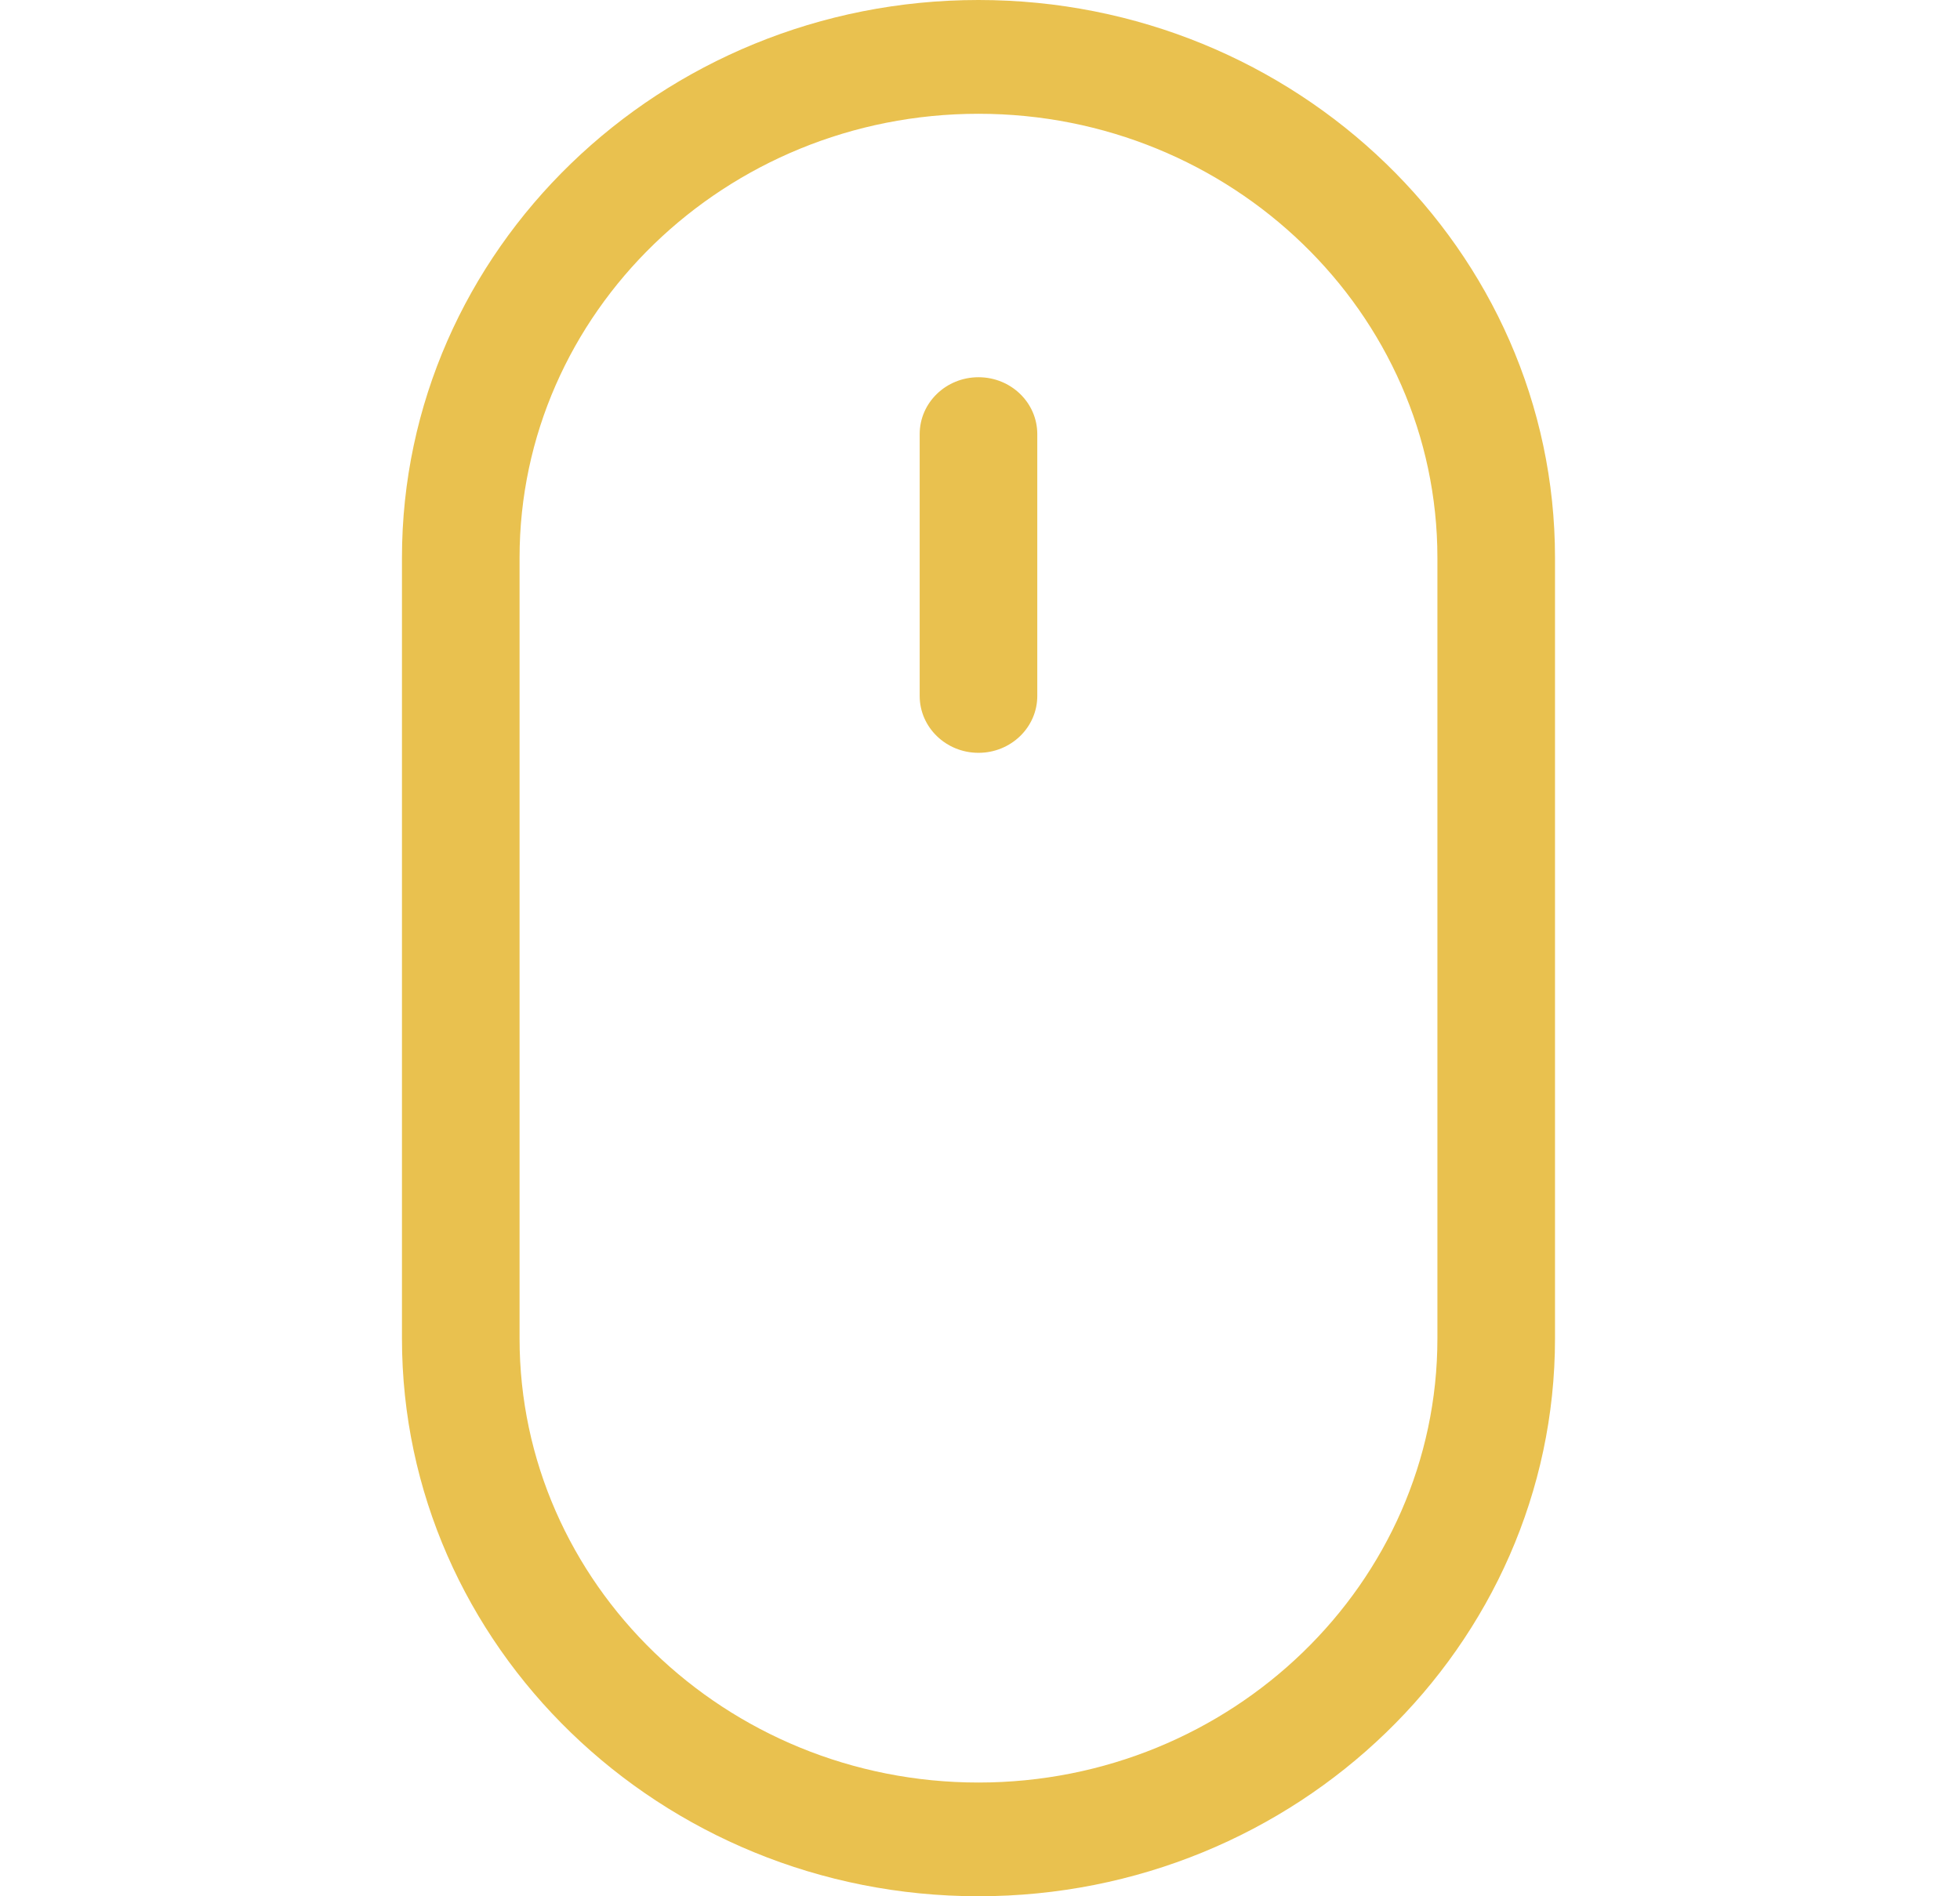 <svg width="62" height="60" fill="none" xmlns="http://www.w3.org/2000/svg"><g clip-path="url(#clip0)" fill="#E9C14F"><path d="M30.952 0C20.896 0 12.715 7.917 12.715 17.649V42.35c0 9.732 8.18 17.649 18.237 17.649 10.056 0 18.237-7.917 18.237-17.649v-24.7C49.189 7.917 41.008 0 30.952 0zm14.517 42.351c0 7.747-6.513 14.05-14.517 14.05-8.005 0-14.517-6.303-14.517-14.05V17.65c0-7.747 6.512-14.05 14.517-14.05 8.004 0 14.517 6.303 14.517 14.05v24.7z"/><path d="M30.952 11.936c-1.027 0-1.86.805-1.86 1.8v8.284c0 .994.833 1.8 1.86 1.8 1.027 0 1.86-.806 1.86-1.8v-8.284c0-.995-.832-1.8-1.86-1.8z"/></g><defs><clipPath id="clip0"><path fill="#fff" d="M0 0h62v60H0z"/></clipPath></defs></svg>
